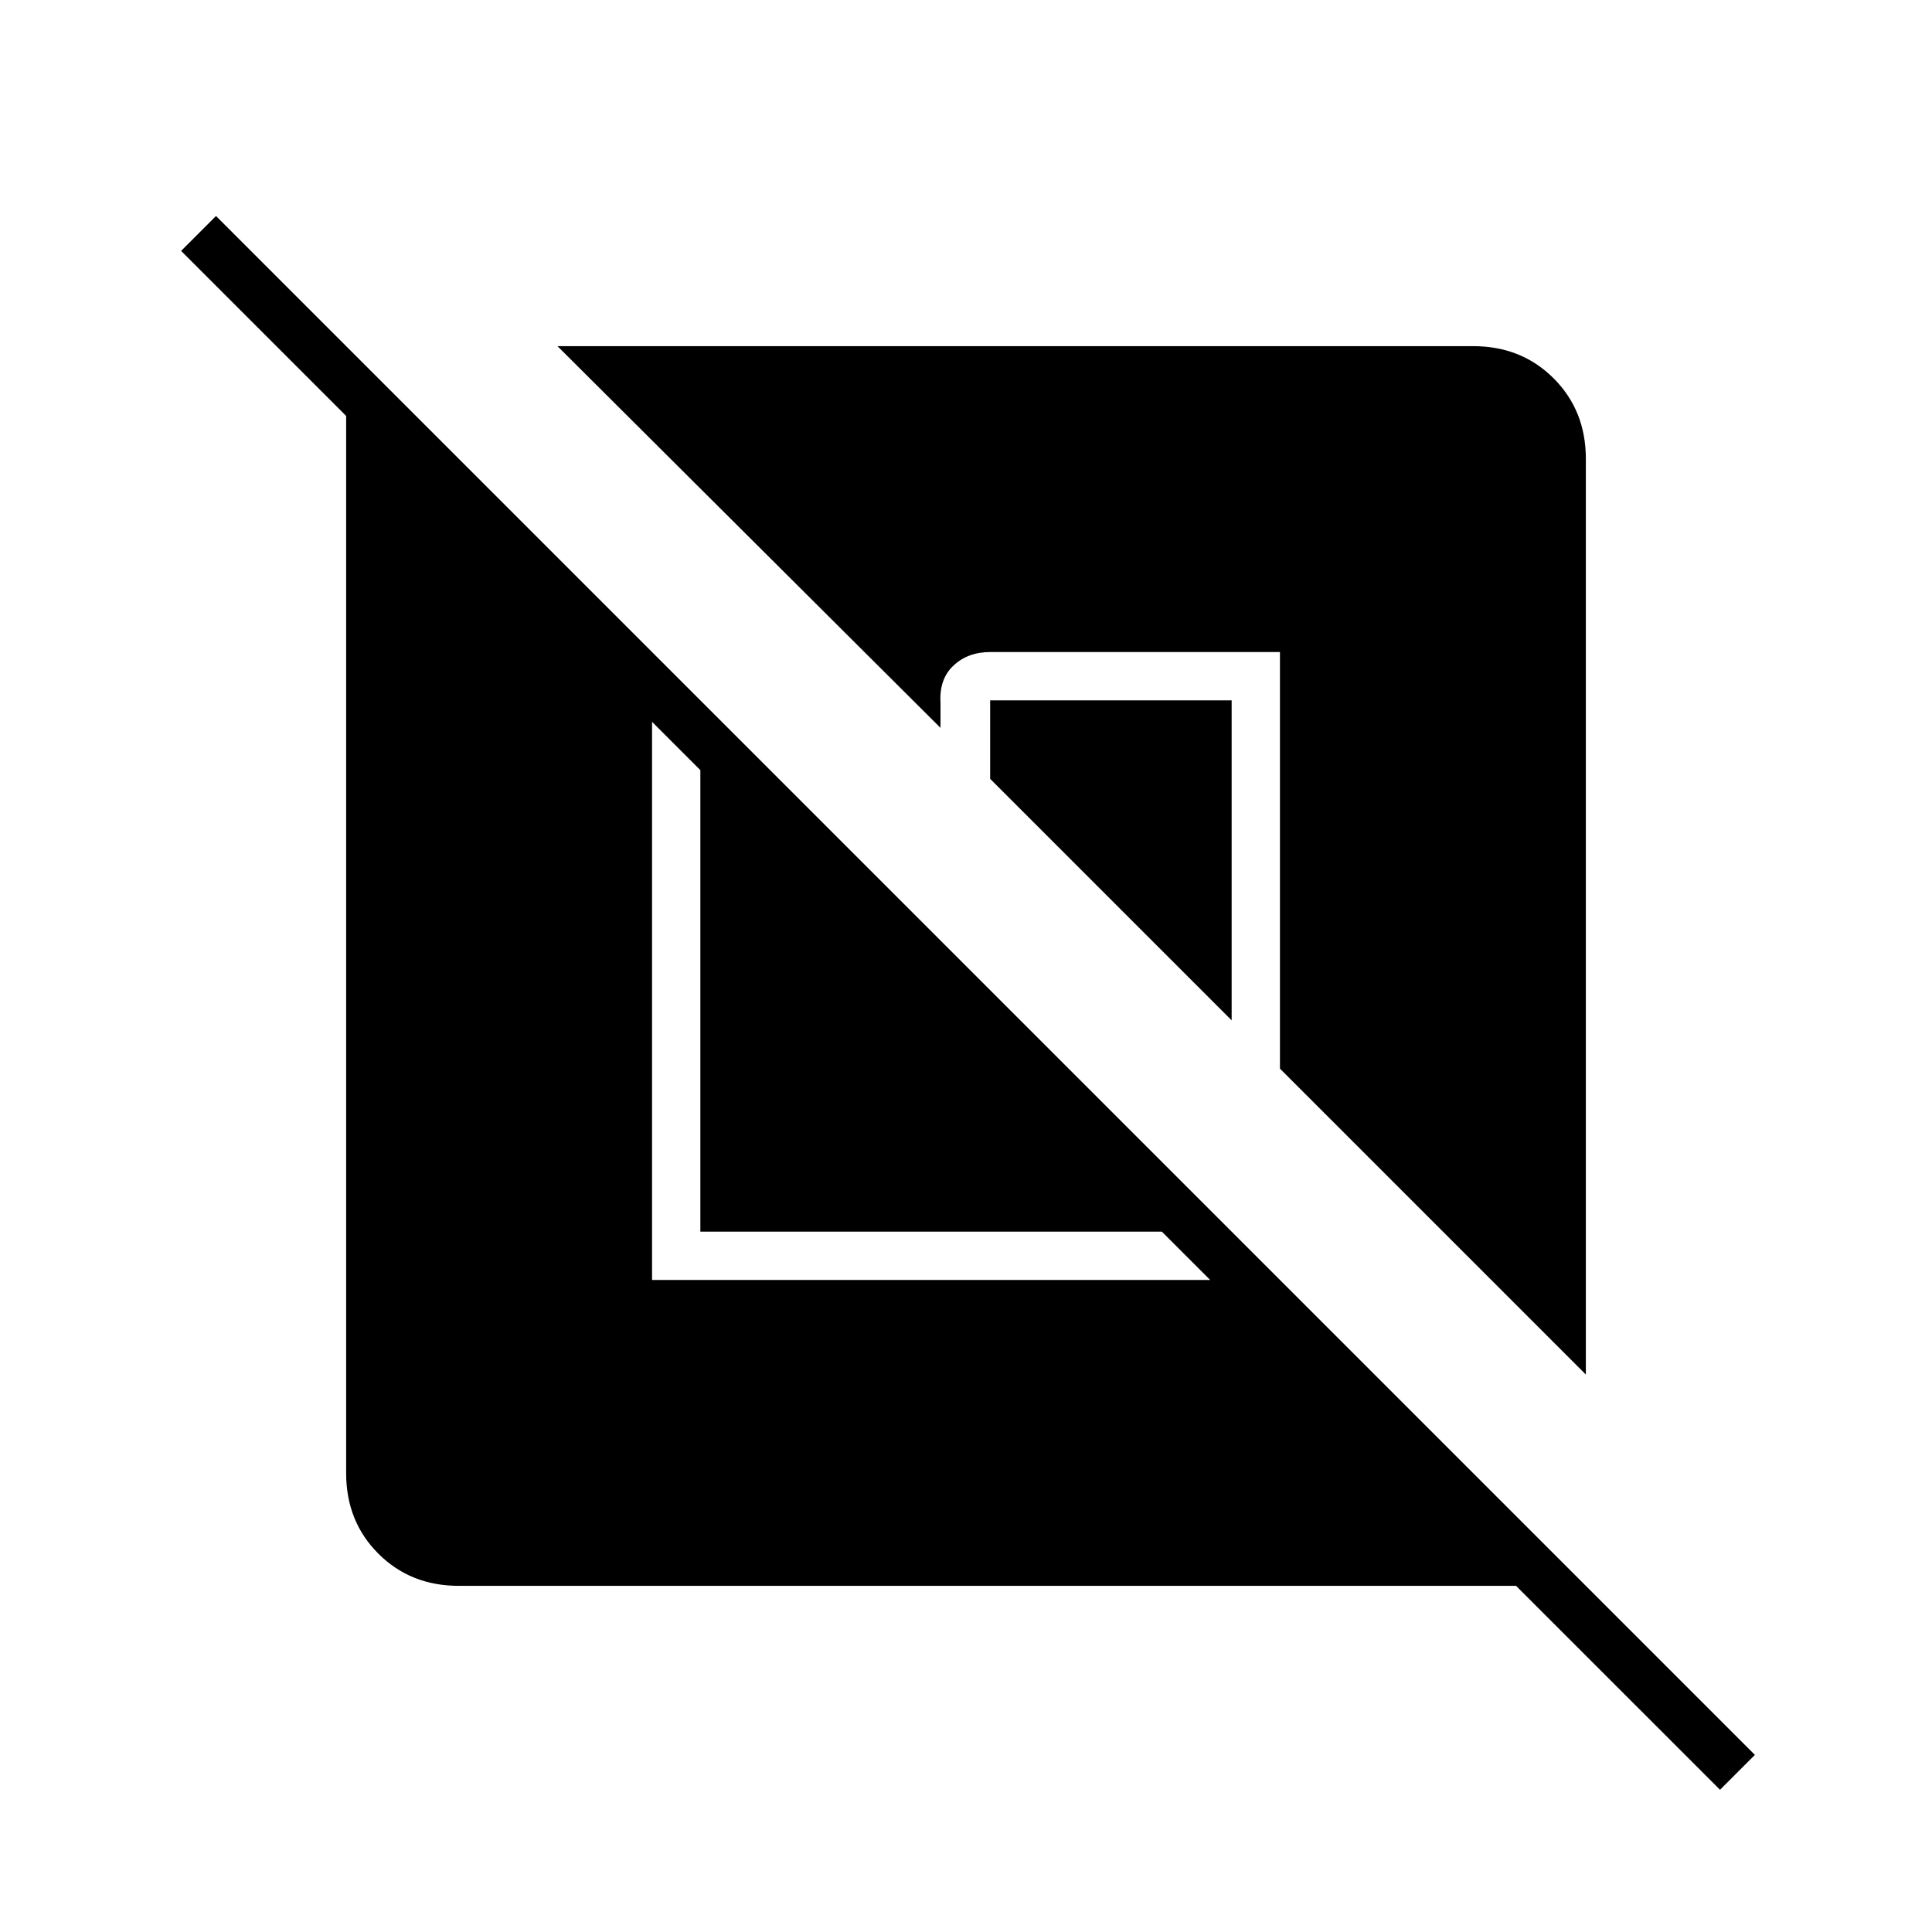 <svg xmlns="http://www.w3.org/2000/svg" height="40" viewBox="0 -960 960 960" width="40"><path d="M228-172q-24 0-40-16t-16-40v-525.33l-82-82 17.33-17.34L872-88l-17.33 17.33L753.33-172H228Zm96-429.33V-324h277.33l-24-24H348v-229.33l-24-24ZM612-612v159L492-573v-39h120Zm176-120v455L636-429v-207H492q-11 0-18.17 6.67-7.16 6.66-6.5 18.33v12.67L277-788h455q24 0 40 16t16 40Z"/></svg>